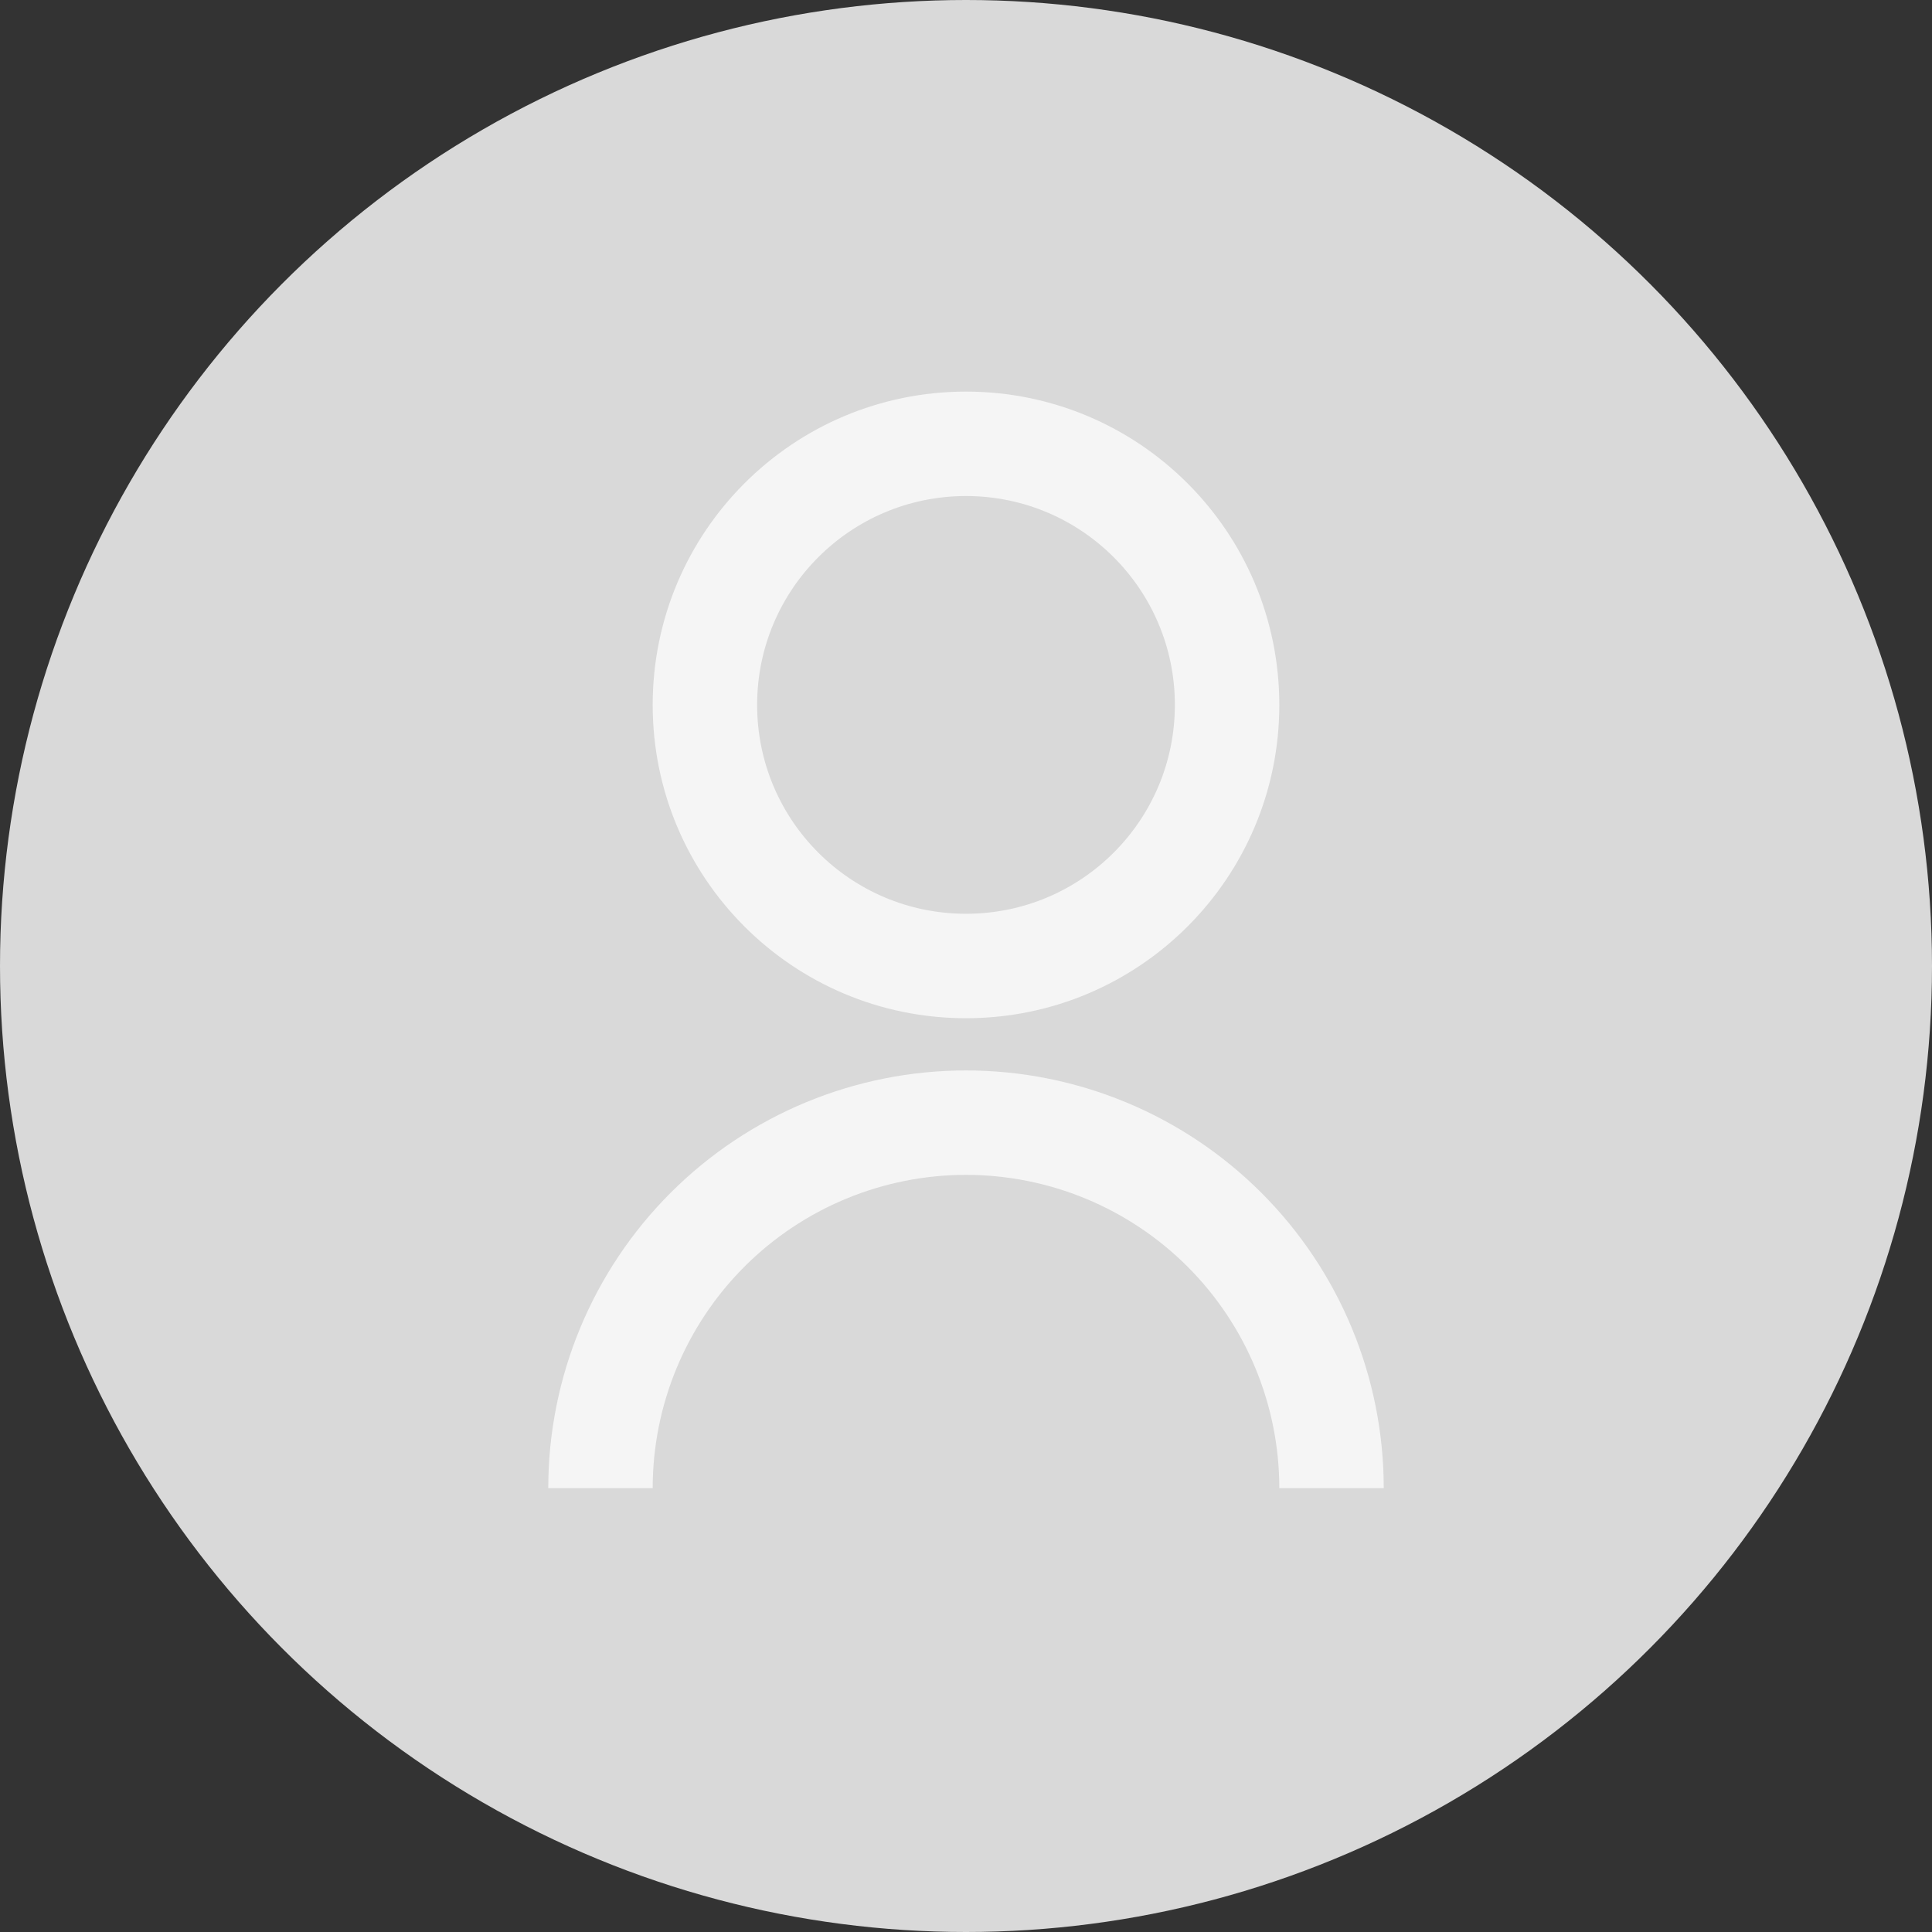 <svg width="36" height="36" viewBox="0 0 36 36" fill="none" xmlns="http://www.w3.org/2000/svg">
<rect x="0" y="0" width="36" height="36" fill="#333333" stroke="none"/>
<circle cx="18" cy="18" r="18" fill="#D9D9D9"/>
<g clip-path="url(#clip0_1690_23708)">
<path d="M10.216 27.73C10.216 25.665 11.036 23.686 12.496 22.226C13.956 20.766 15.936 19.946 18 19.946C20.064 19.946 22.044 20.766 23.504 22.226C24.964 23.686 25.784 25.665 25.784 27.73H23.838C23.838 26.181 23.223 24.697 22.128 23.602C21.033 22.507 19.548 21.892 18 21.892C16.452 21.892 14.967 22.507 13.872 23.602C12.777 24.697 12.162 26.181 12.162 27.73H10.216ZM18 18.973C14.775 18.973 12.162 16.361 12.162 13.135C12.162 9.91 14.775 7.297 18 7.297C21.225 7.297 23.838 9.91 23.838 13.135C23.838 16.361 21.225 18.973 18 18.973ZM18 17.027C20.15 17.027 21.892 15.286 21.892 13.135C21.892 10.985 20.15 9.243 18 9.243C15.85 9.243 14.108 10.985 14.108 13.135C14.108 15.286 15.85 17.027 18 17.027Z" fill="#F5F5F5"/>
</g>
<defs>
<clipPath id="clip0_1690_23708">
<rect width="23.351" height="23.351" fill="white" transform="translate(6.324 6.324)"/>
</clipPath>
</defs>
</svg>
